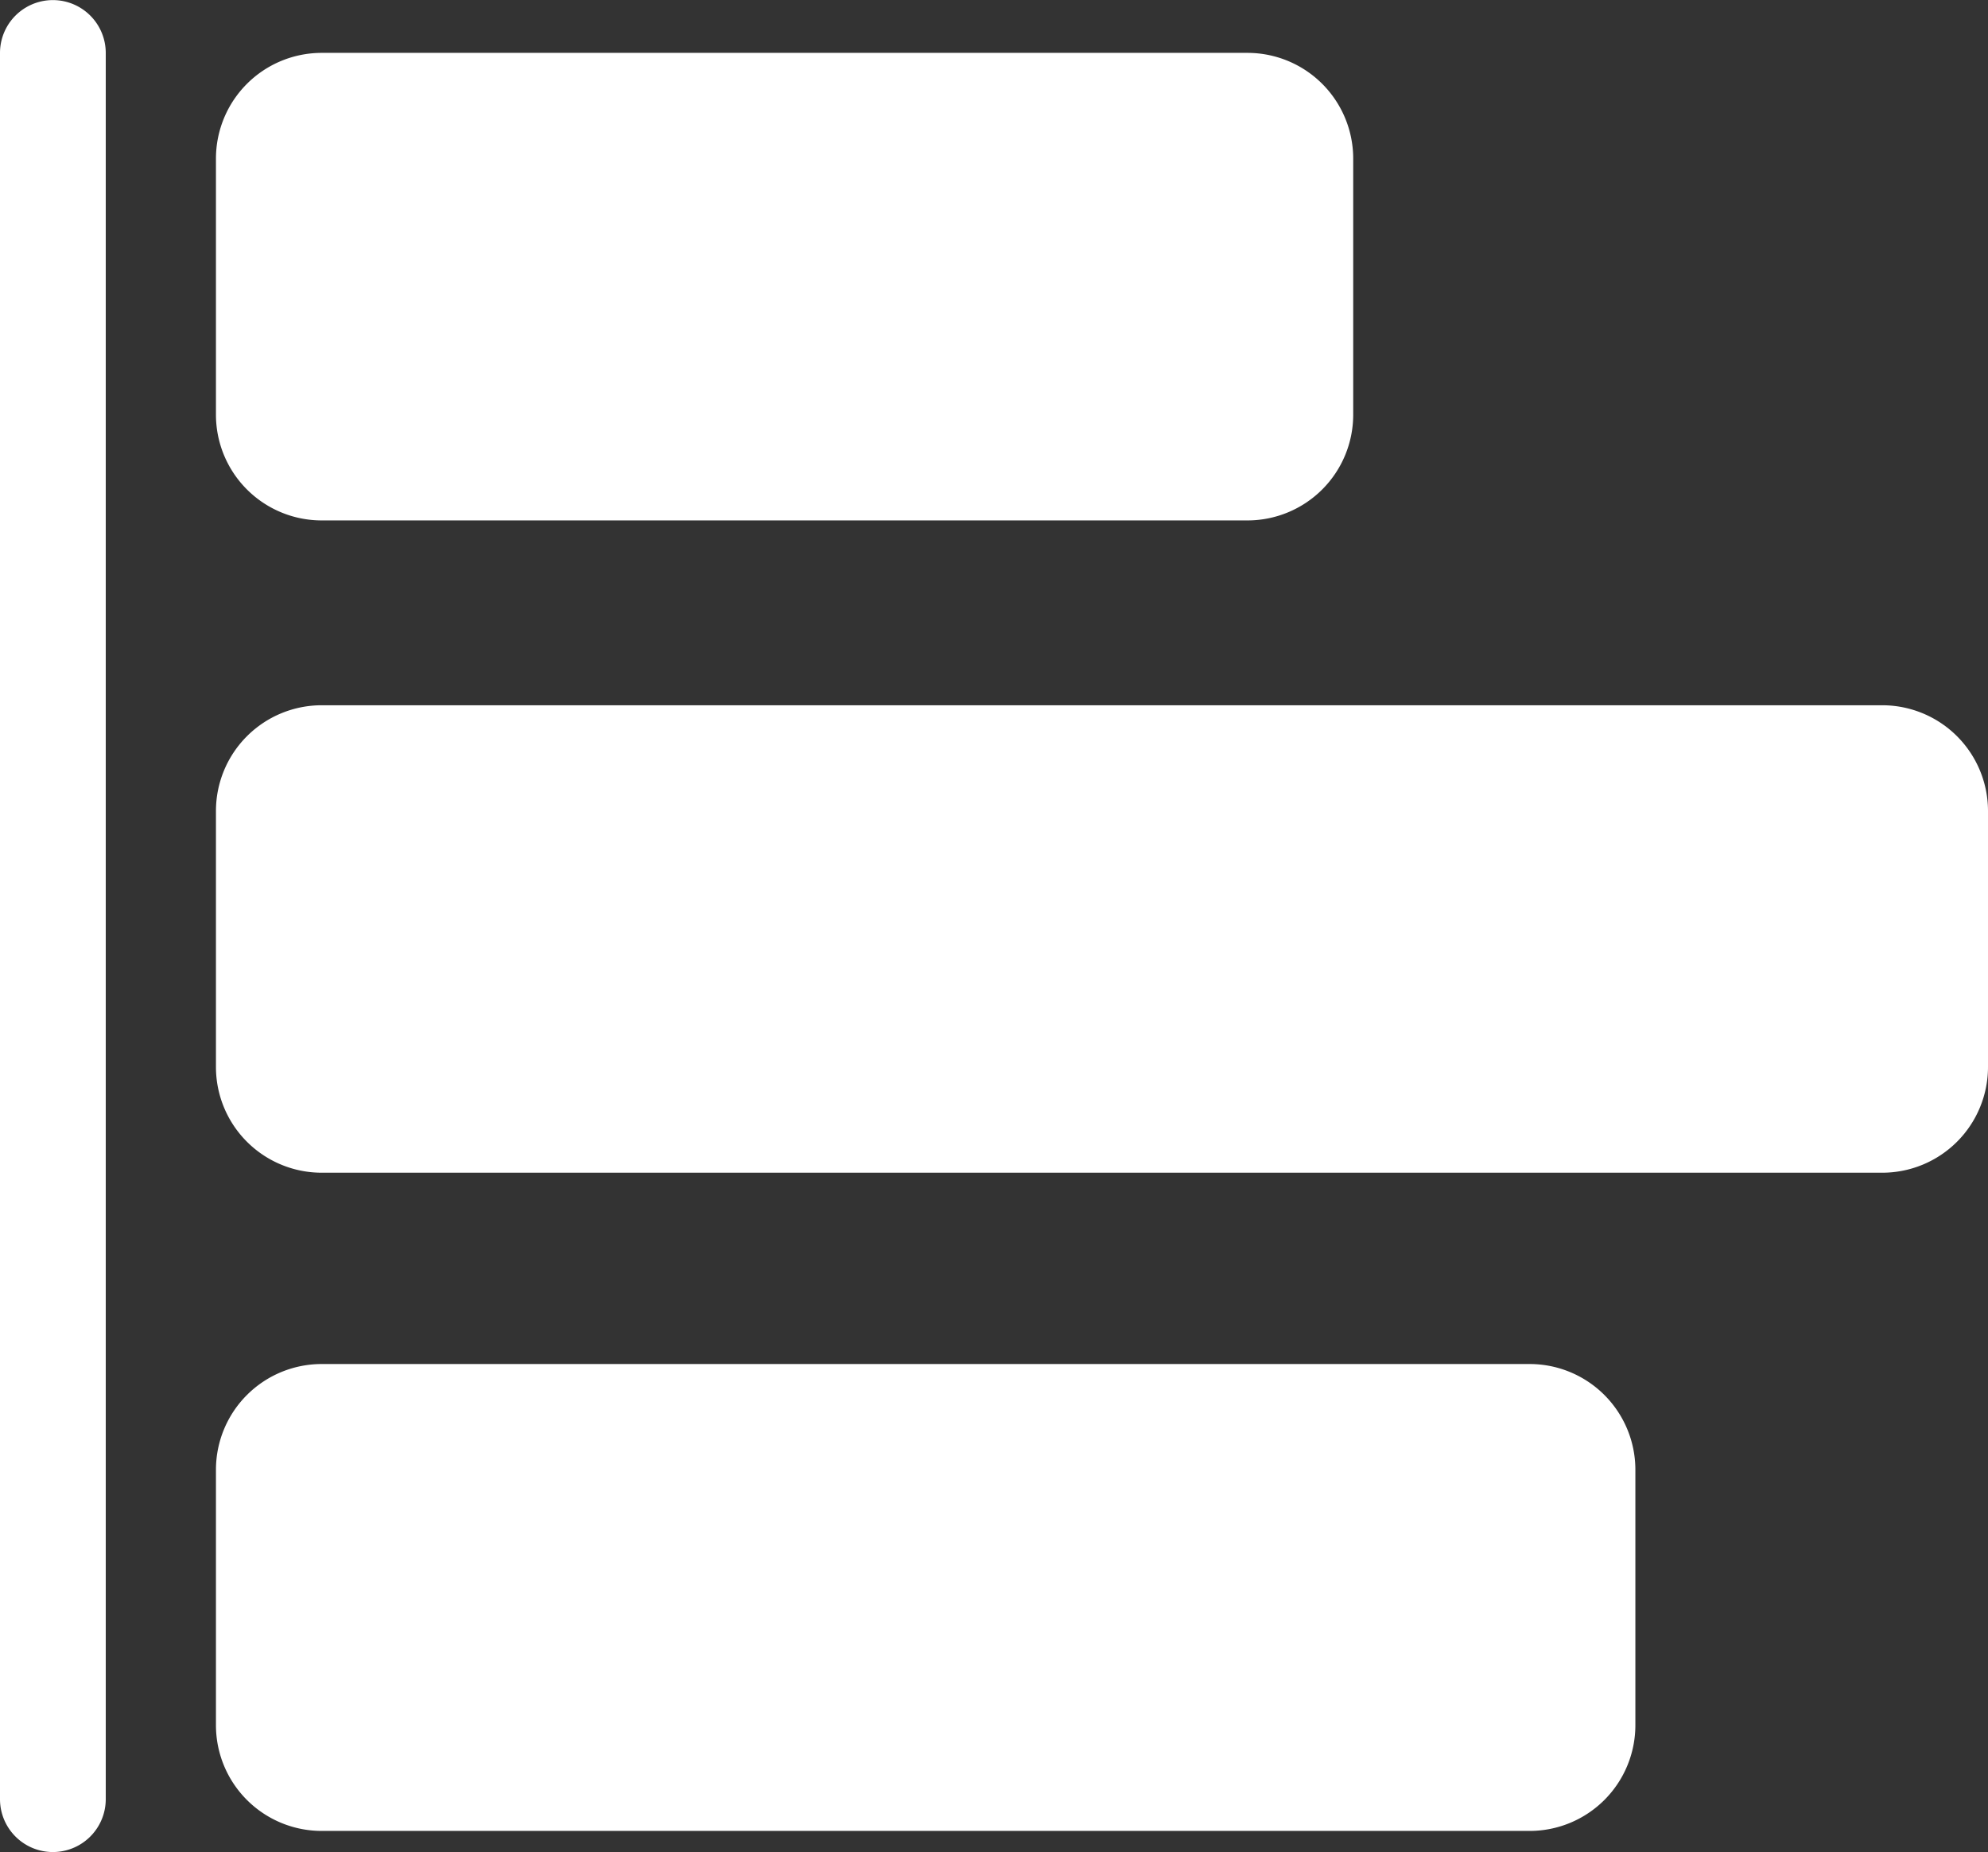 <svg xmlns="http://www.w3.org/2000/svg" viewBox="0 0 21.468 20"><rect x="0" y="0" width="21.468" height="20" fill="#333333" stroke="none"/><defs><style>.a{fill:#fff;}</style></defs><g transform="translate(21.468 -1.928) rotate(90)"><path class="a" d="M7.335,30.281H4.57a1.142,1.142,0,0,1-1.142-1.142v-10A1.142,1.142,0,0,1,4.57,18H7.335a1.142,1.142,0,0,1,1.142,1.142v10A1.142,1.142,0,0,1,7.335,30.281Z" transform="translate(-0.929 -11.145)"/><path class="a" d="M25.835,19.136H23.07a1.142,1.142,0,0,1-1.142-1.142V1.142A1.142,1.142,0,0,1,23.07,0h2.764a1.142,1.142,0,0,1,1.142,1.142V17.993A1.142,1.142,0,0,1,25.835,19.136Z" transform="translate(-12.384)"/><path class="a" d="M44.5,25.328H41.737A1.142,1.142,0,0,1,40.6,24.185V11.142A1.142,1.142,0,0,1,41.737,10H44.5a1.142,1.142,0,0,1,1.142,1.142V24.185A1.142,1.142,0,0,1,44.5,25.328Z" transform="translate(-23.942 -6.192)"/><g transform="translate(1.928 20.326)"><path class="a" d="M21.356,54.516H2.5a.571.571,0,1,1,0-1.142H21.357a.571.571,0,1,1,0,1.142Z" transform="translate(-1.928 -53.374)"/></g></g></svg>
